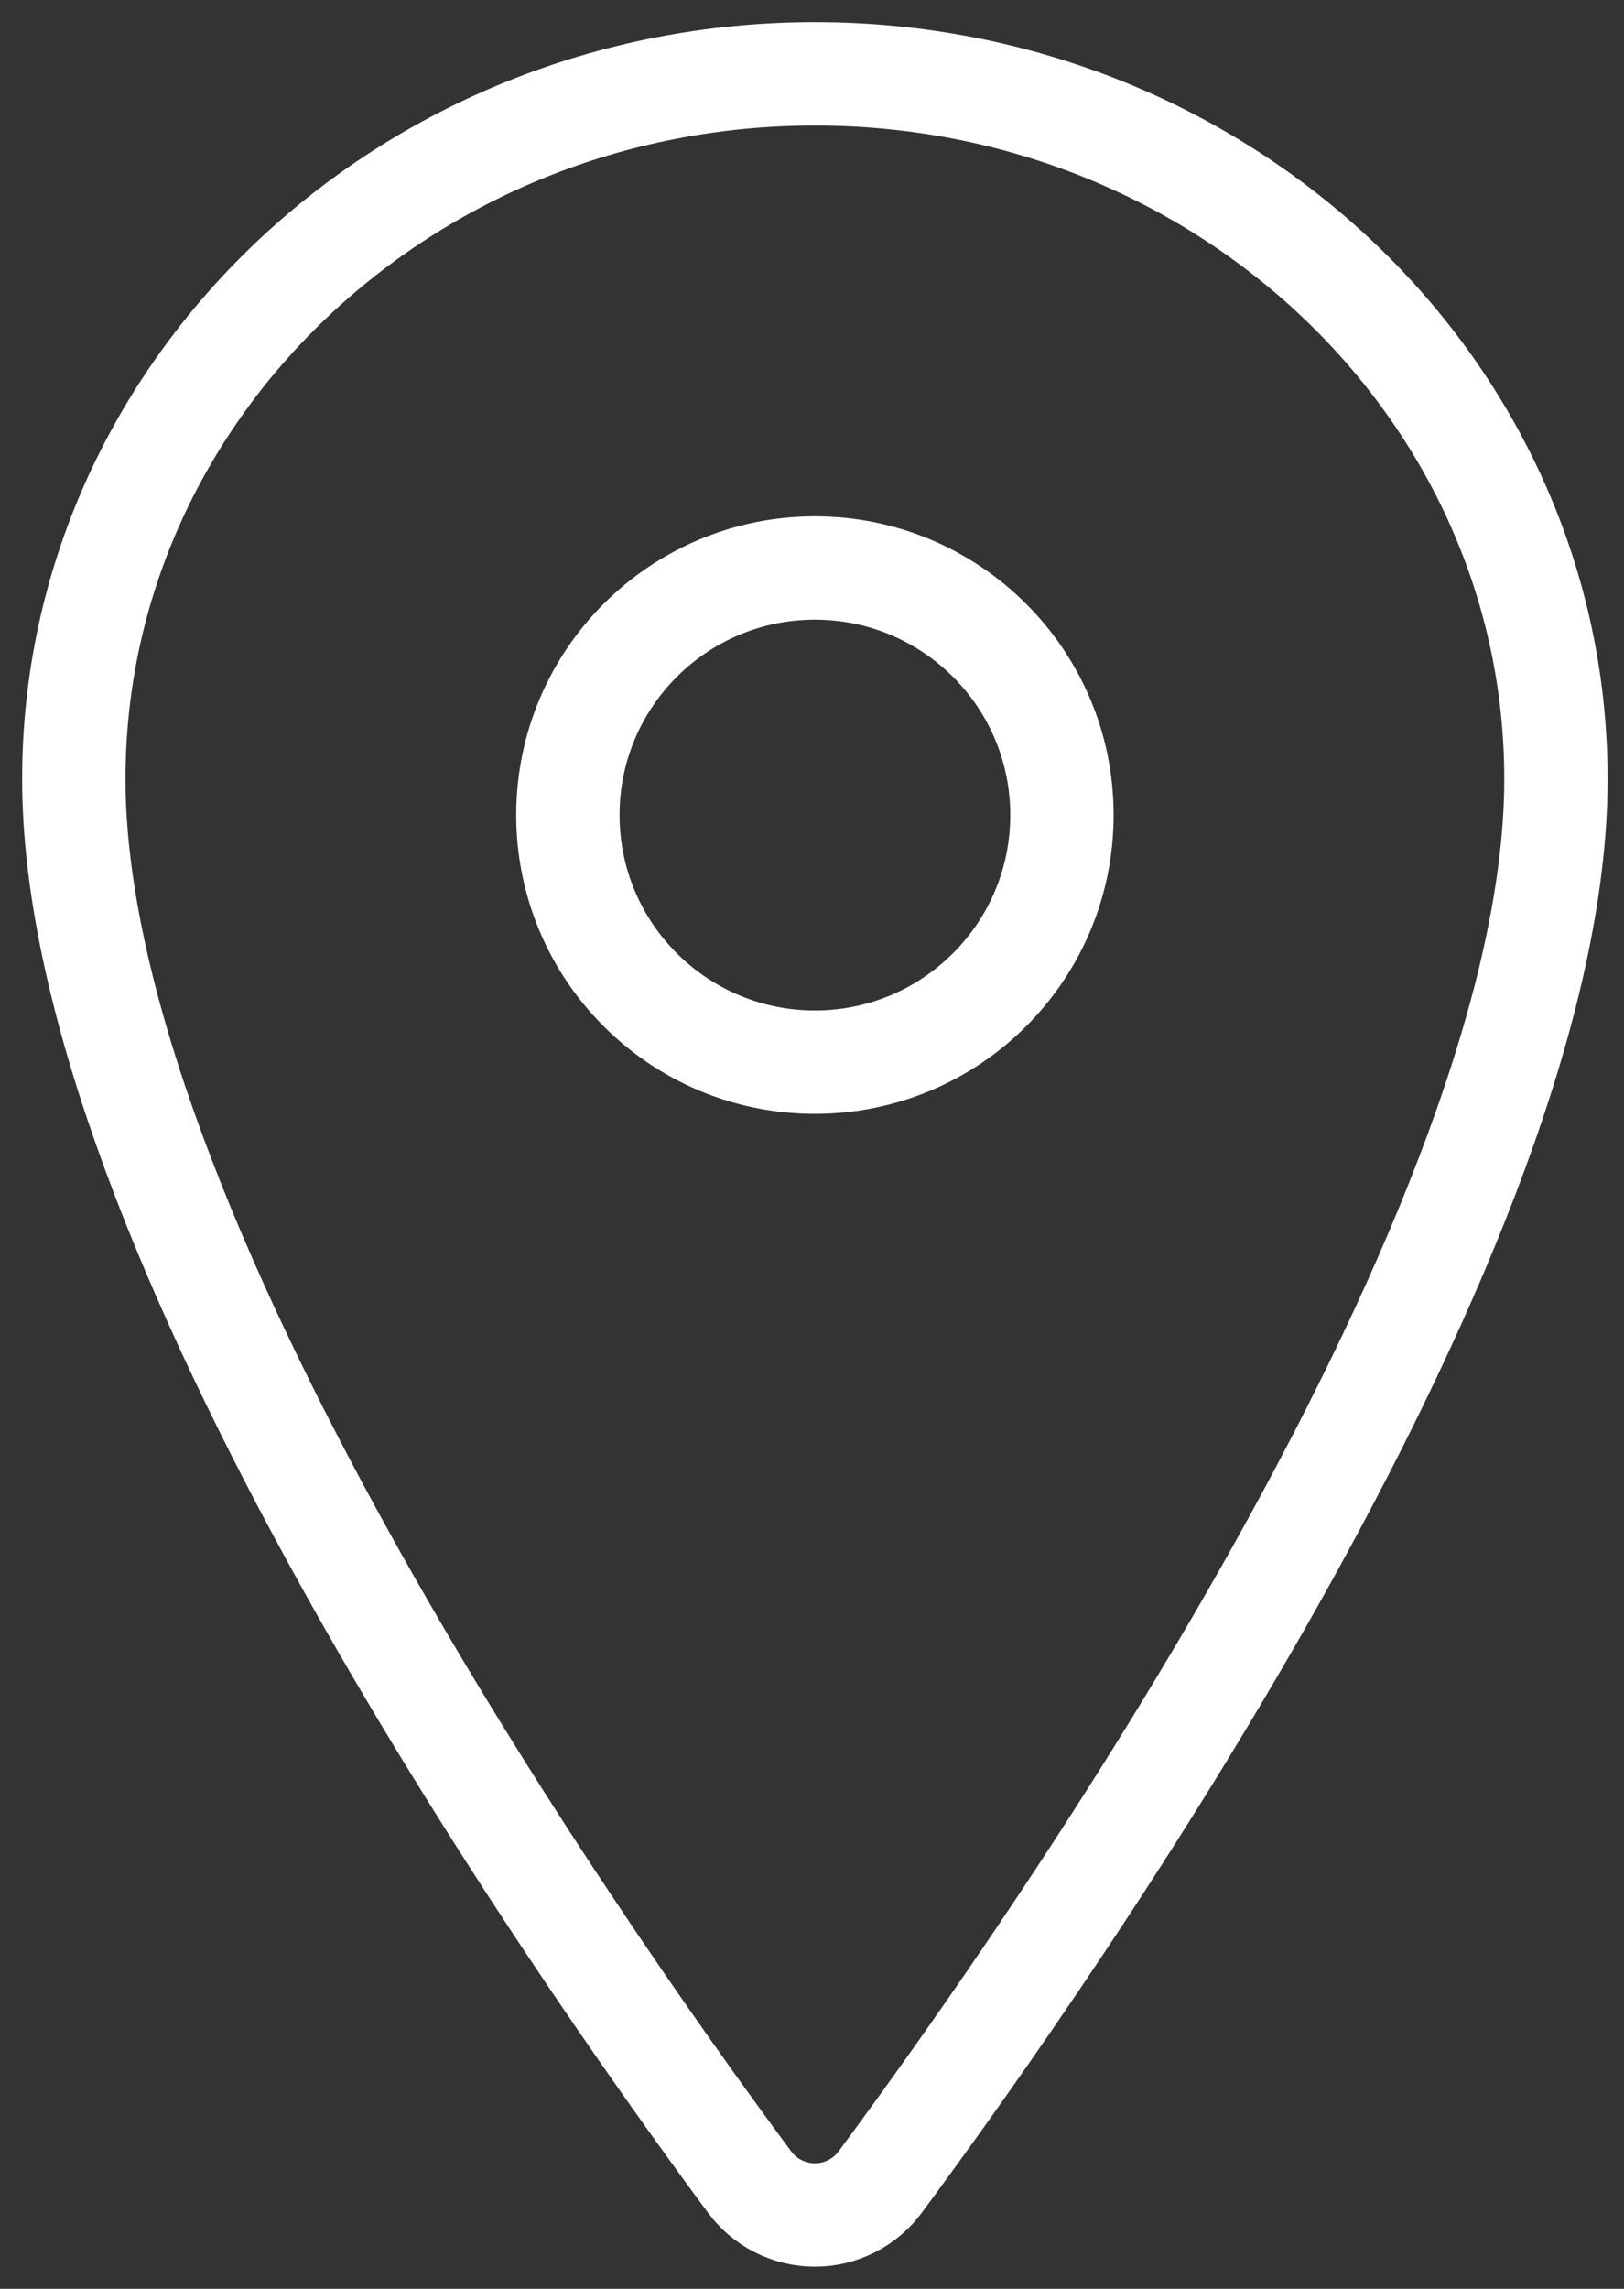<svg width="22" height="31" viewBox="0 0 22 31" fill="none" xmlns="http://www.w3.org/2000/svg">
<rect x="0" y="0" width="22" height="31" fill="#333333" stroke="none"/>
<path d="M11.039 1C5.497 1 1 5.28 1 10.551C1 16.616 7.693 26.228 10.15 29.548C10.252 29.688 10.386 29.802 10.54 29.88C10.695 29.959 10.866 30 11.039 30C11.212 30 11.383 29.959 11.538 29.88C11.692 29.802 11.826 29.688 11.928 29.548C14.385 26.229 21.078 16.621 21.078 10.551C21.078 5.28 16.581 1 11.039 1Z" stroke="white" stroke-width="1.4" stroke-linecap="round" stroke-linejoin="round"/>
<path d="M11.039 14.386C12.887 14.386 14.386 12.887 14.386 11.039C14.386 9.191 12.887 7.693 11.039 7.693C9.191 7.693 7.693 9.191 7.693 11.039C7.693 12.887 9.191 14.386 11.039 14.386Z" stroke="white" stroke-width="1.4" stroke-linecap="round" stroke-linejoin="round"/>
</svg>
